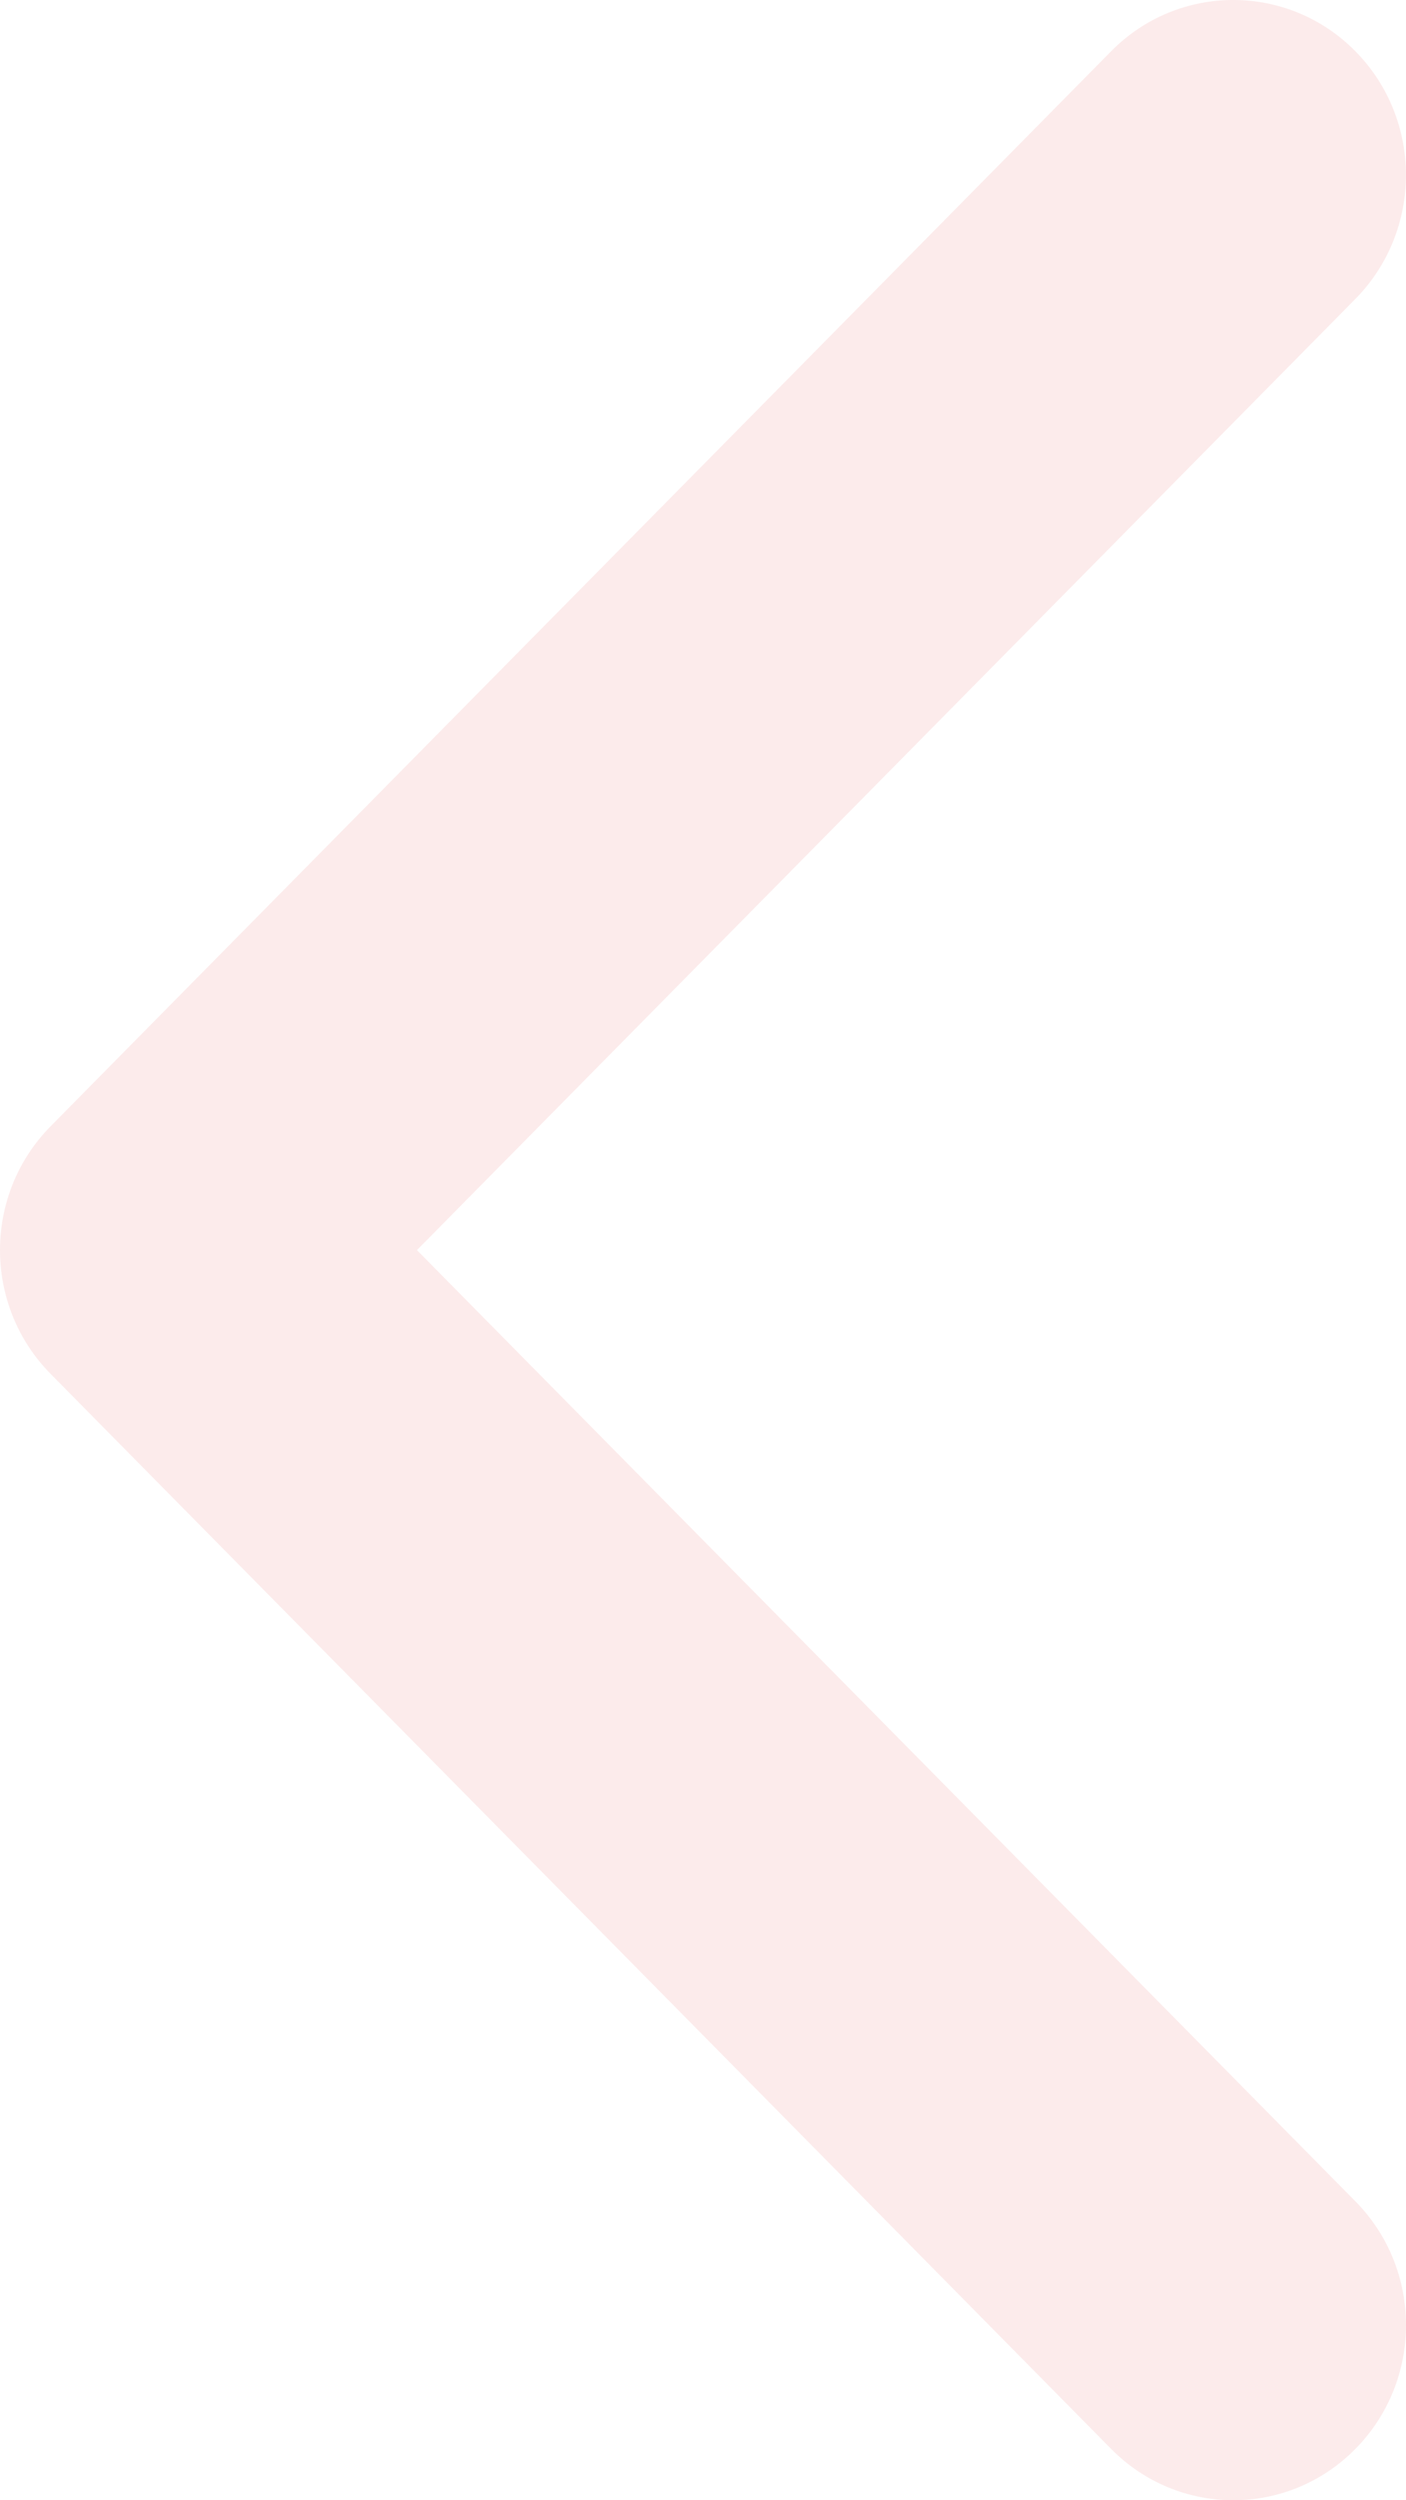 <svg width="18" height="32" viewBox="0 0 18 32" fill="none" xmlns="http://www.w3.org/2000/svg">
<g opacity="0.098">
<path d="M0.648 17.584L14.225 31.343C15.089 32.219 16.489 32.219 17.352 31.343C18.216 30.468 18.216 29.049 17.352 28.174L5.338 16L17.352 3.826C18.215 2.95 18.215 1.531 17.352 0.656C16.489 -0.219 15.088 -0.219 14.225 0.656L0.647 14.416C0.216 14.853 0 15.426 0 16C0 16.573 0.216 17.147 0.648 17.584Z" fill="#DE3737"/>
</g>
</svg>
